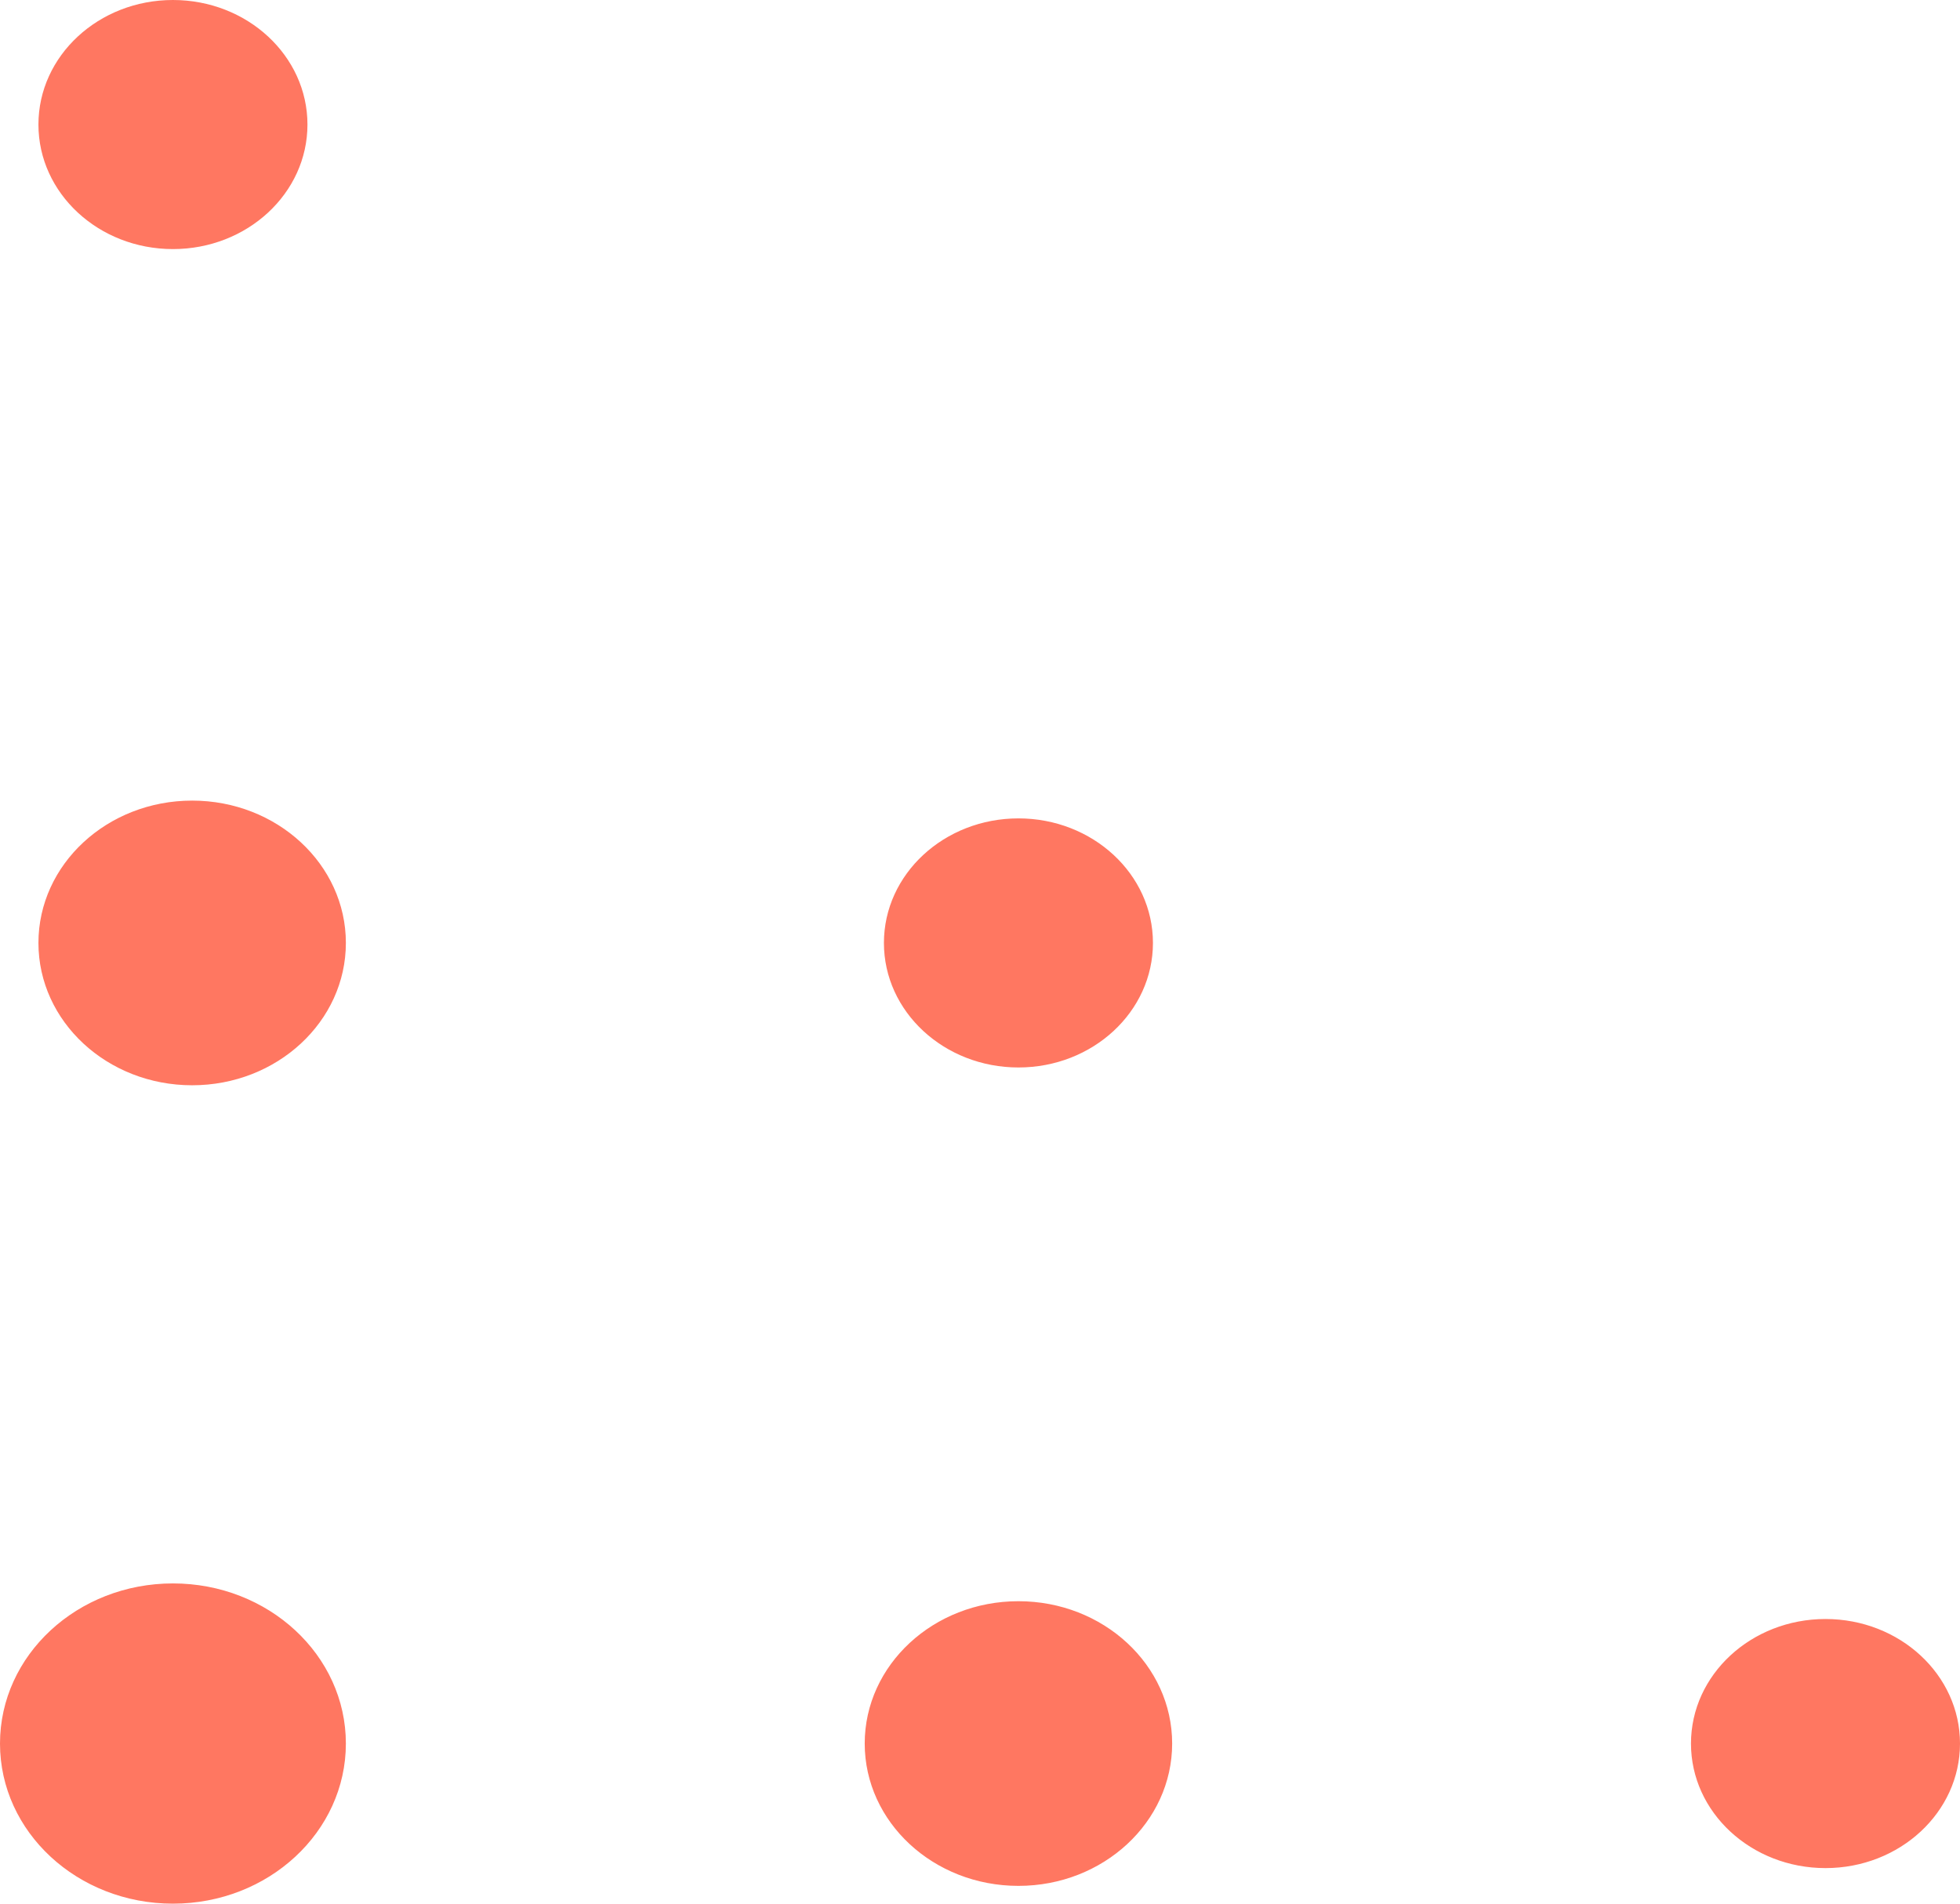 <svg width="105" height="102" fill="none" xmlns="http://www.w3.org/2000/svg"><path fill-rule="evenodd" clip-rule="evenodd" d="M97.794 86.748c-3.98 0-7.206 2.987-7.206 6.673 0 3.685 3.226 6.673 7.206 6.673 3.98 0 7.206-2.988 7.206-6.673 0-3.686-3.226-6.673-7.206-6.673zM9.265 84.841C4.148 84.841 0 88.682 0 93.421 0 98.159 4.148 102 9.265 102c5.117 0 9.264-3.841 9.264-8.58 0-4.738-4.147-8.579-9.264-8.579zm45.294.953c-4.548 0-8.235 3.415-8.235 7.626 0 4.212 3.687 7.627 8.235 7.627s8.235-3.415 8.235-7.627c0-4.211-3.687-7.626-8.235-7.626zM10.294 42.897c-4.548 0-8.235 3.415-8.235 7.626 0 4.212 3.687 7.627 8.235 7.627s8.235-3.415 8.235-7.627c0-4.211-3.687-7.626-8.235-7.626zm44.265.953c-3.98 0-7.206 2.988-7.206 6.673 0 3.686 3.226 6.673 7.206 6.673 3.98 0 7.206-2.987 7.206-6.673 0-3.685-3.227-6.673-7.206-6.673zM9.265 0c-3.98 0-7.206 2.988-7.206 6.673s3.226 6.673 7.206 6.673c3.98 0 7.206-2.988 7.206-6.673S13.244 0 9.265 0z" fill="#FF7761"/></svg>